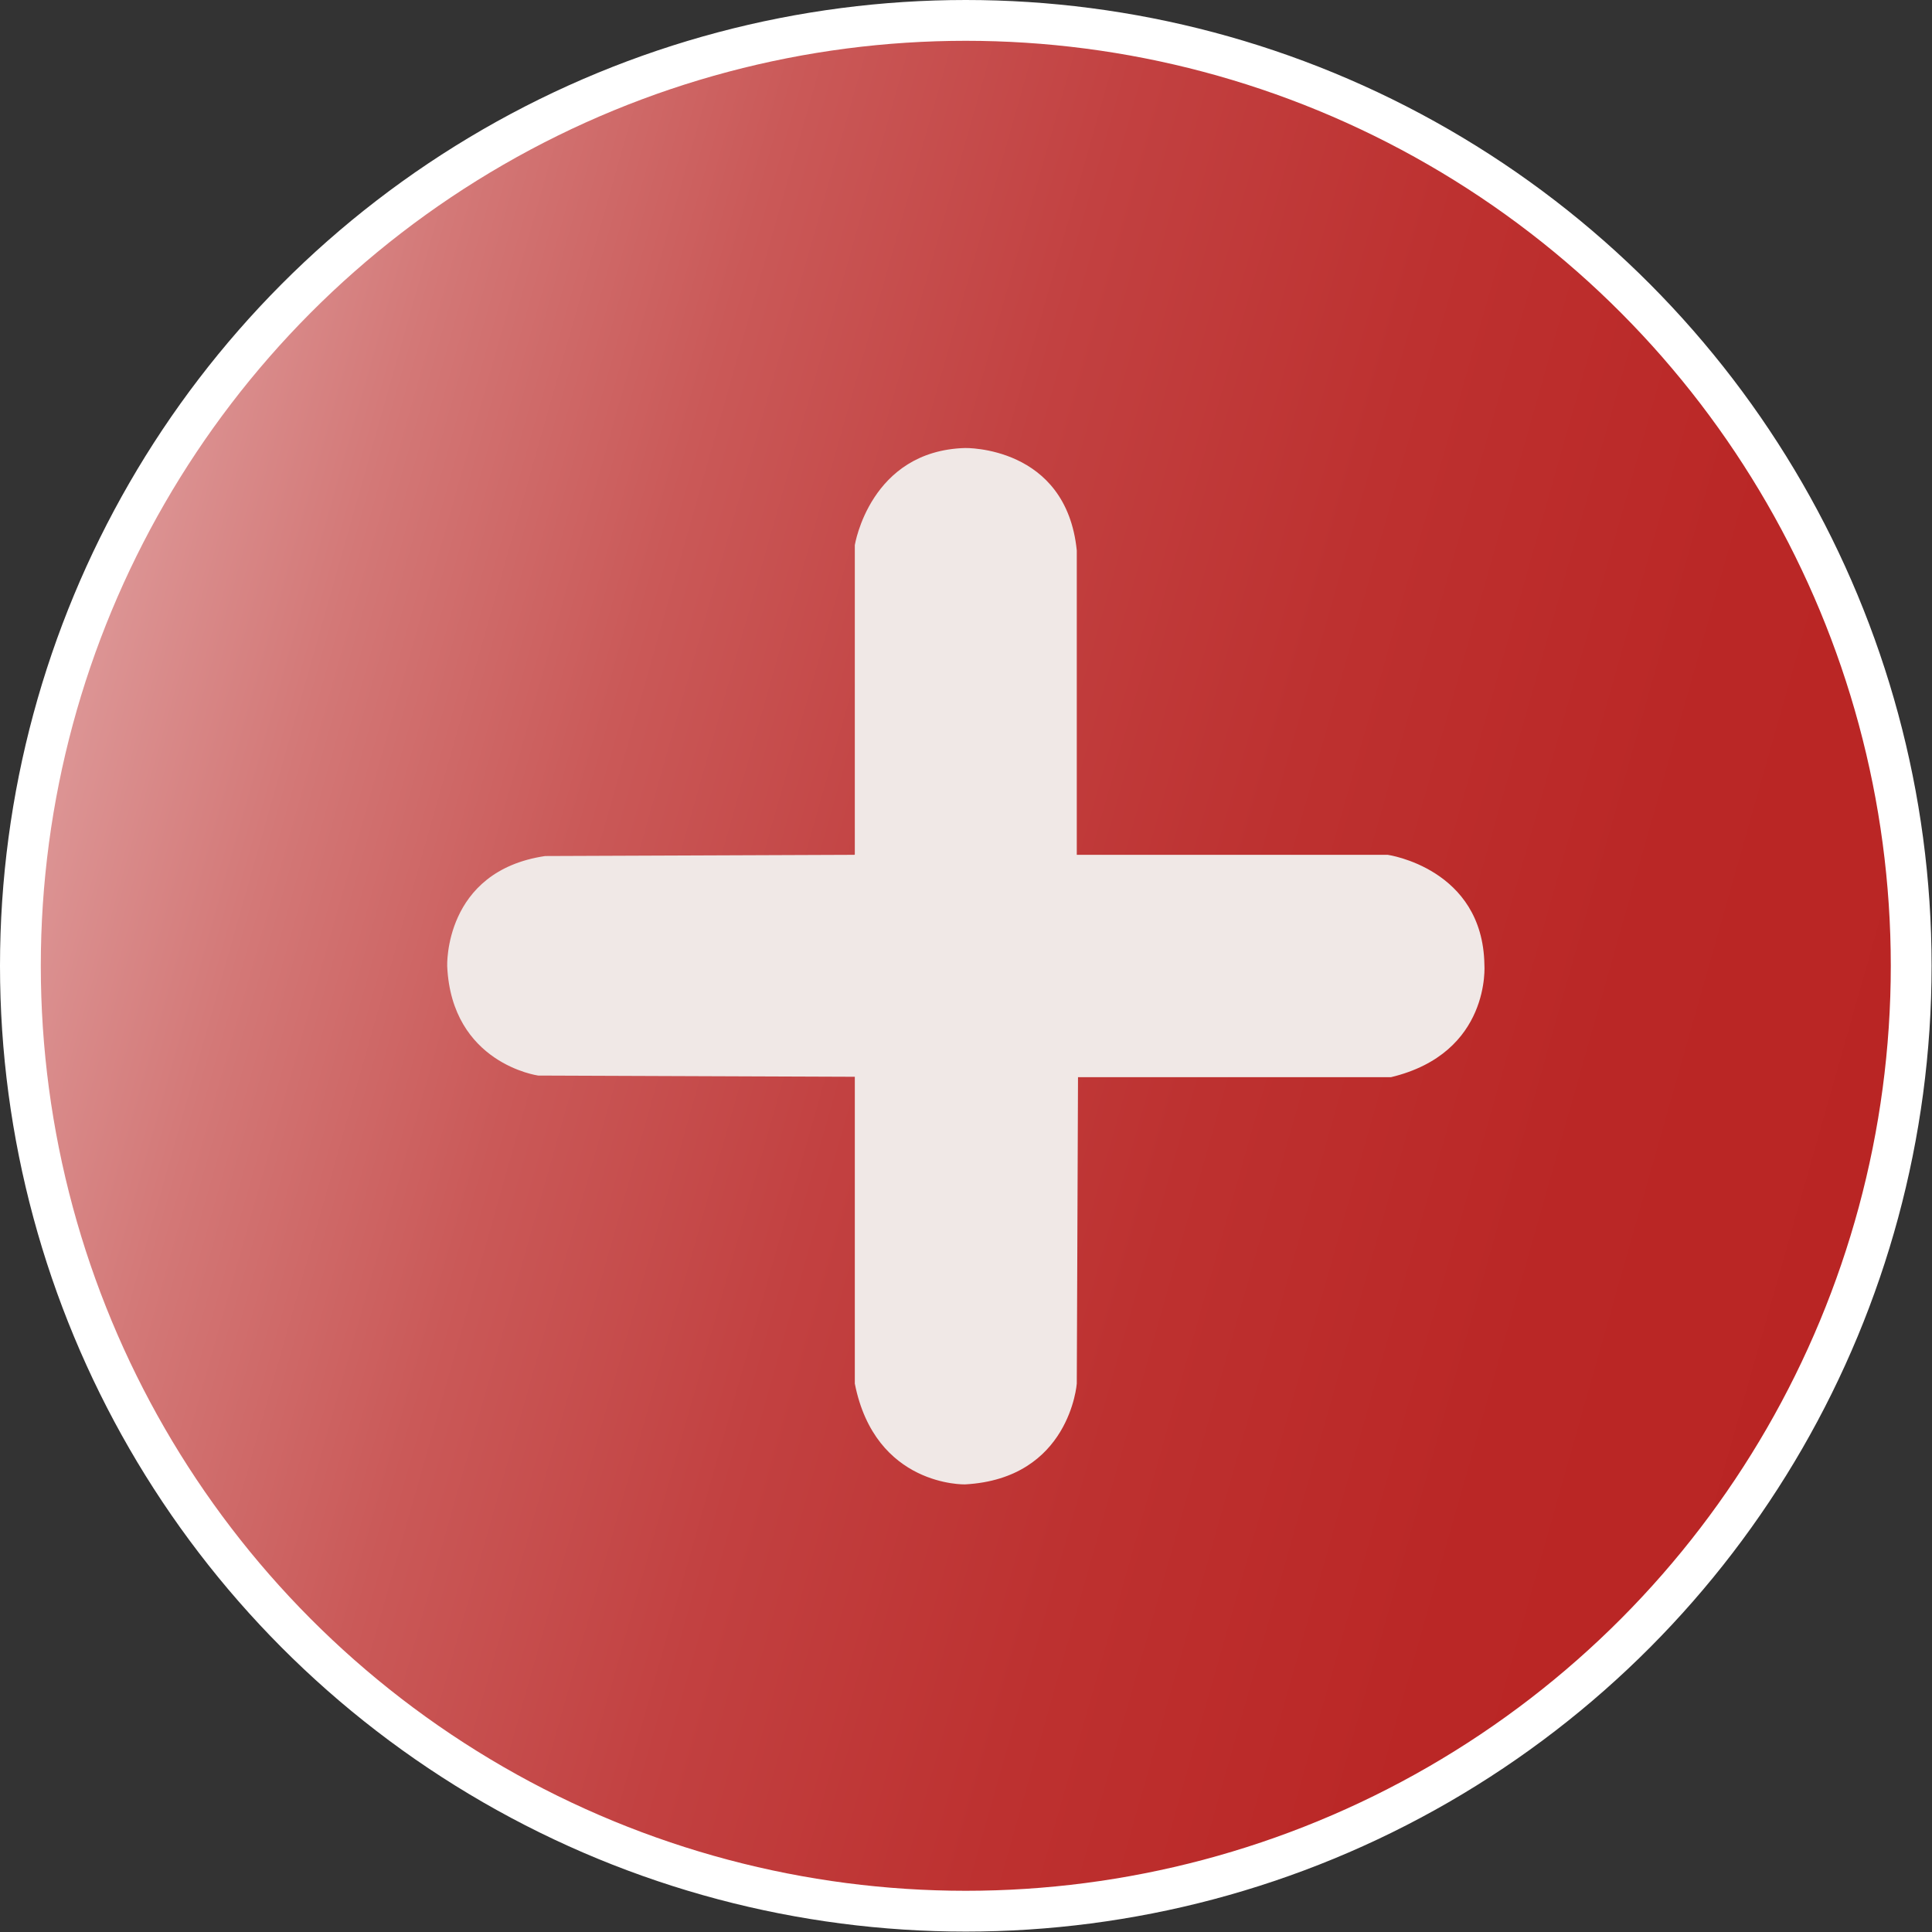 <?xml version="1.0" encoding="UTF-8"?><svg xmlns="http://www.w3.org/2000/svg" xmlns:xlink="http://www.w3.org/1999/xlink" viewBox="0 0 47.35 47.35"><rect x="0" y="0" width="47.35" height="47.35" fill="#333333" stroke="none"/><defs><style>.e {
  fill: url("#d");
  stroke: #fff;
  stroke-miterlimit: 10;
}

.f {
  fill: #f0e8e6;
}

</style><linearGradient id="d" x1="-13.69" y1="13.08" x2="49.47" y2="30.99" gradientTransform="matrix(1, 0, 0, 1, 0, 0)" gradientUnits="userSpaceOnUse"><stop offset="0" stop-color="#fff"></stop><stop offset="0" stop-color="#fefcfc"></stop><stop offset=".11" stop-color="#eecac9"></stop><stop offset=".22" stop-color="#df9d9d"></stop><stop offset=".33" stop-color="#d37877"></stop><stop offset=".44" stop-color="#ca5958"></stop><stop offset=".56" stop-color="#c24141"></stop><stop offset=".69" stop-color="#bd3130"></stop><stop offset=".83" stop-color="#ba2726"></stop><stop offset="1" stop-color="#b92423"></stop></linearGradient></defs><g id="a"></g><g id="b"><g id="c"><g><circle class="e" cx="23.67" cy="23.67" r="23.17"></circle><path class="f" d="M20.95,20.94v-7.58s.37-2.31,2.7-2.38c0,0,2.48-.06,2.74,2.51v7.46h7.62s2.33,.33,2.37,2.69c0,0,.17,2.17-2.29,2.76h-7.67l-.03,7.51s-.17,2.33-2.74,2.47c0,0-2.2,.06-2.7-2.47v-7.52l-7.76-.03s-2.12-.29-2.23-2.68c0,0-.09-2.33,2.4-2.7l7.58-.03Z"></path></g></g></g></svg>